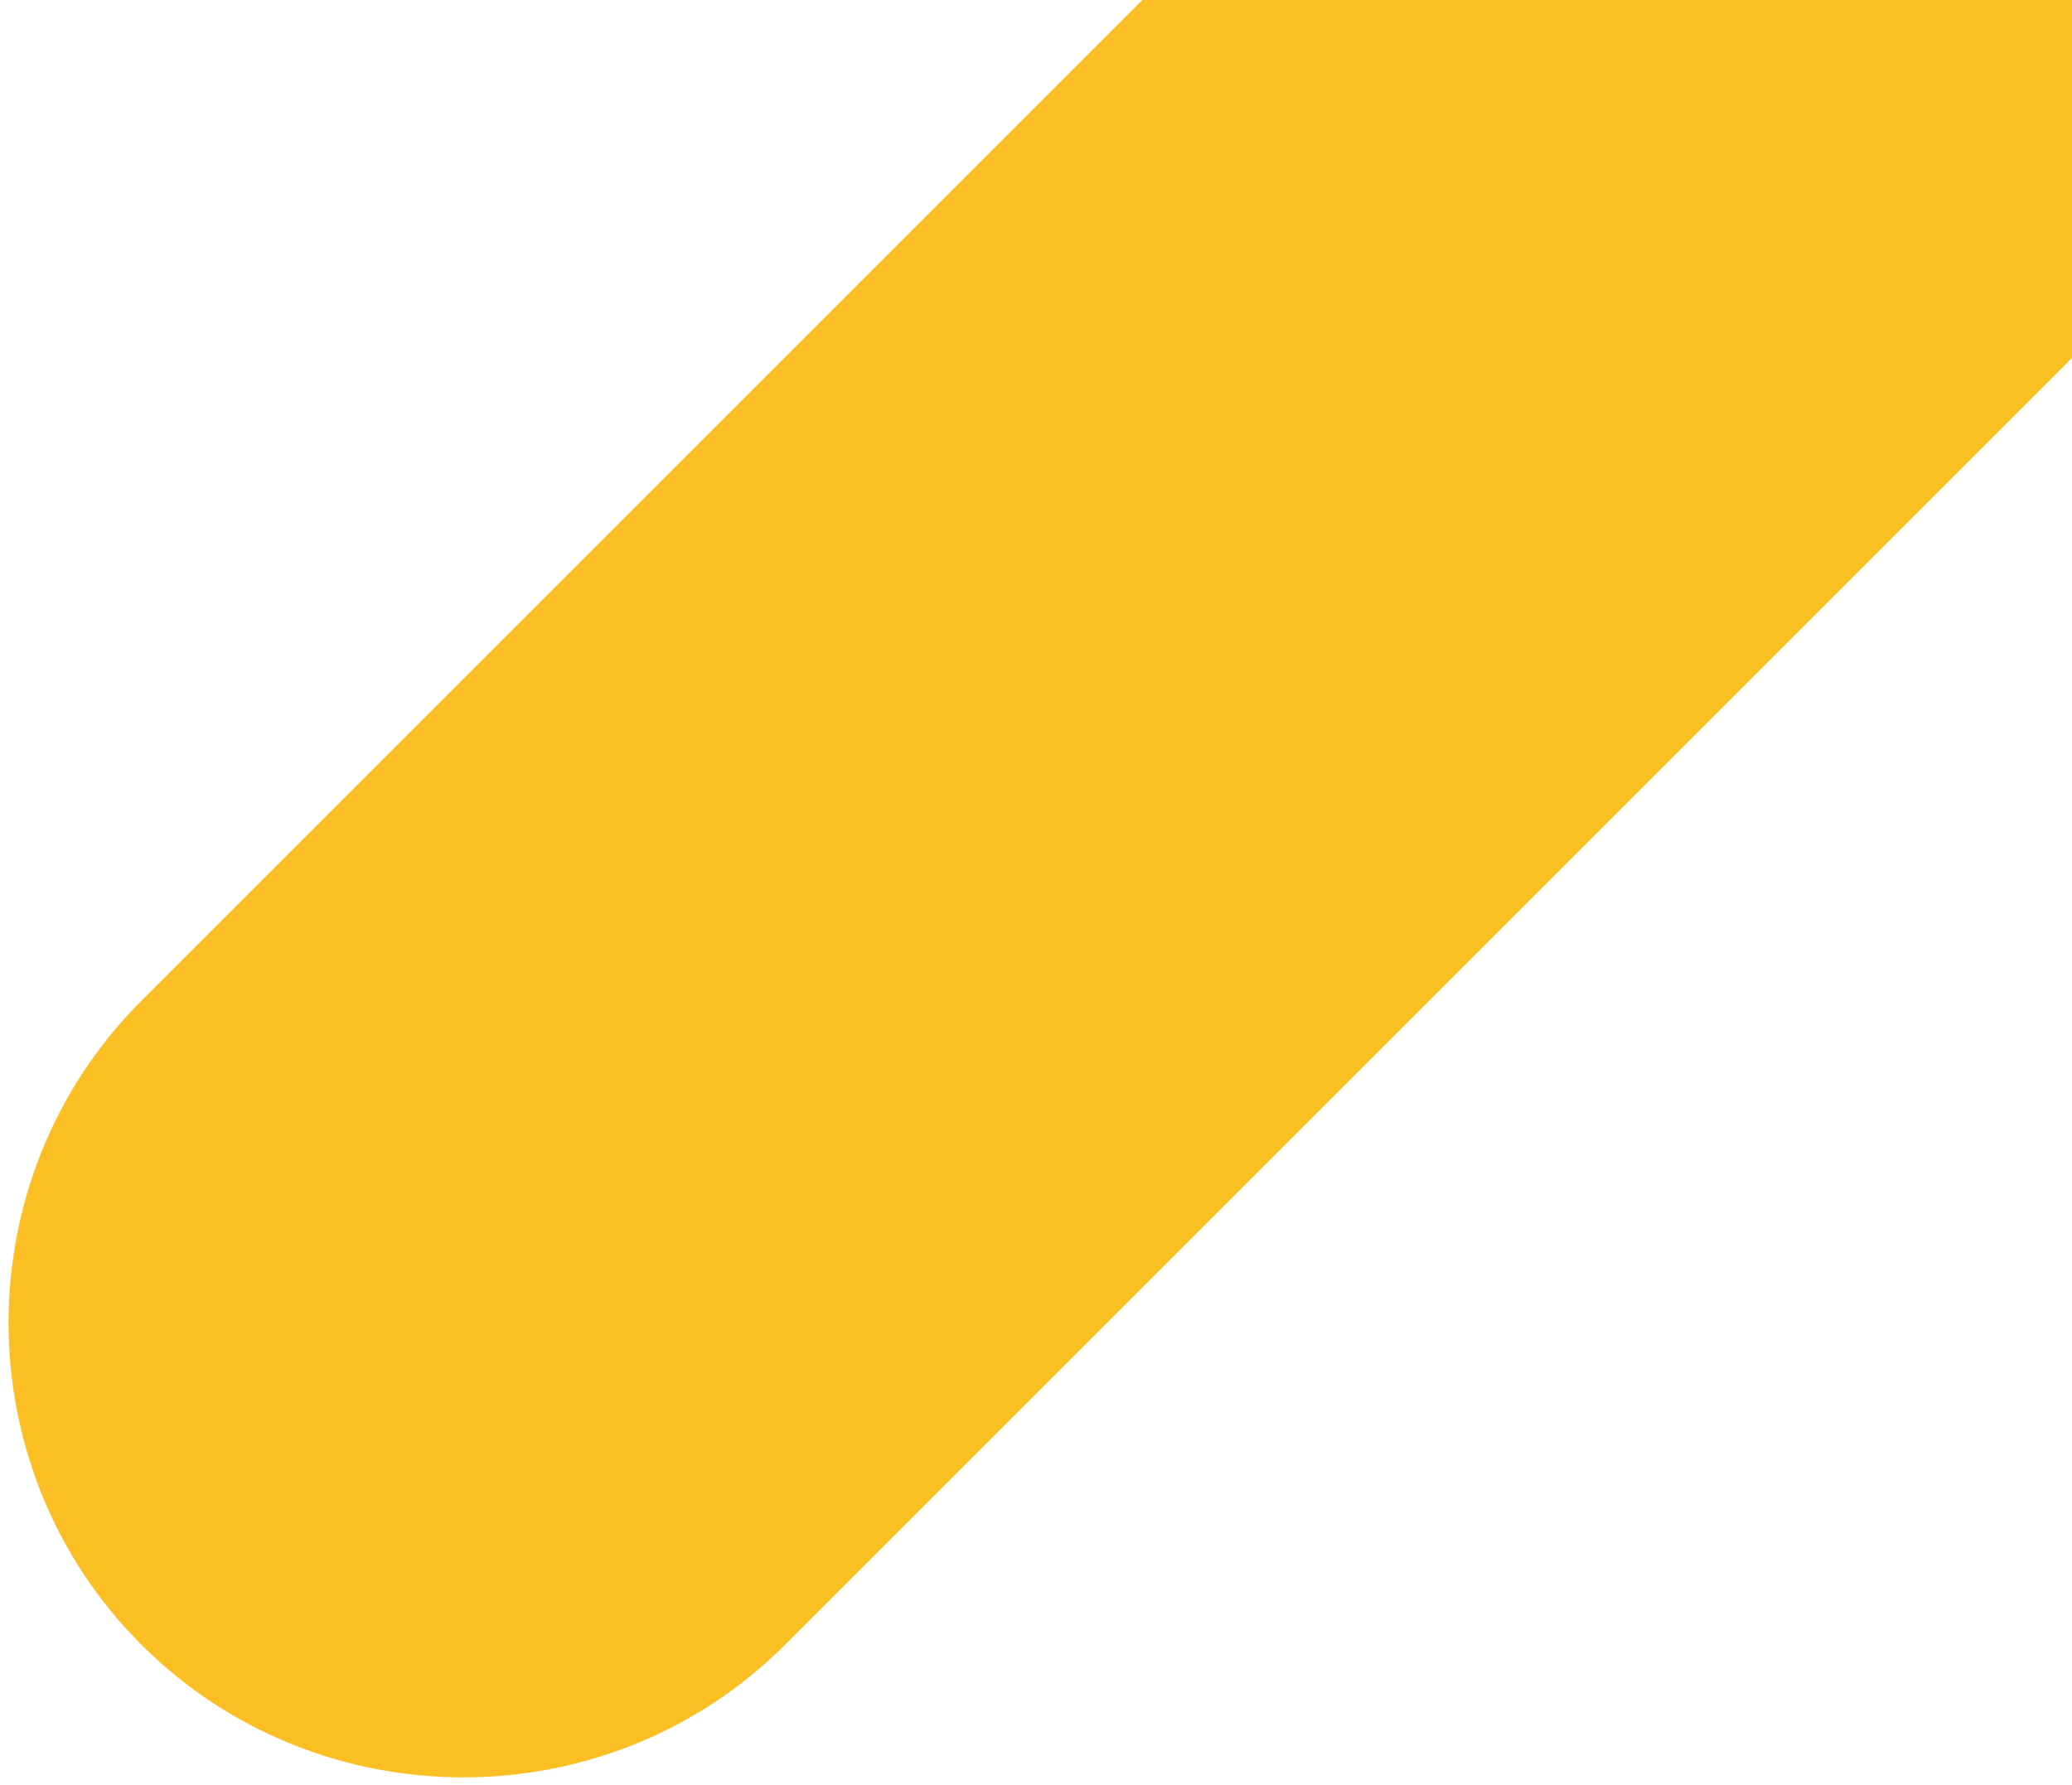 <?xml version="1.0" encoding="utf-8"?>
<!-- Generator: Adobe Illustrator 22.0.0, SVG Export Plug-In . SVG Version: 6.00 Build 0)  -->
<svg version="1.1" id="Layer_1" xmlns="http://www.w3.org/2000/svg" xmlns:xlink="http://www.w3.org/1999/xlink" x="0px" y="0px"
	 viewBox="0 0 1079.3 930" style="enable-background:new 0 0 1079.3 930;" xml:space="preserve">
<style type="text/css">
	.st0{fill:#FBBF24;}
</style>
<path class="st0" d="M1119.1,146.7L409,856.8c-92.2,92.2-243.1,92.2-335.4,0l0,0c-92.2-92.2-92.2-243.1,0-335.4l710.1-710.1
	c33.4-33.4,88.2-33.4,121.6,0l213.7,213.7C1152.6,58.5,1152.6,113.2,1119.1,146.7z"/>
</svg>
